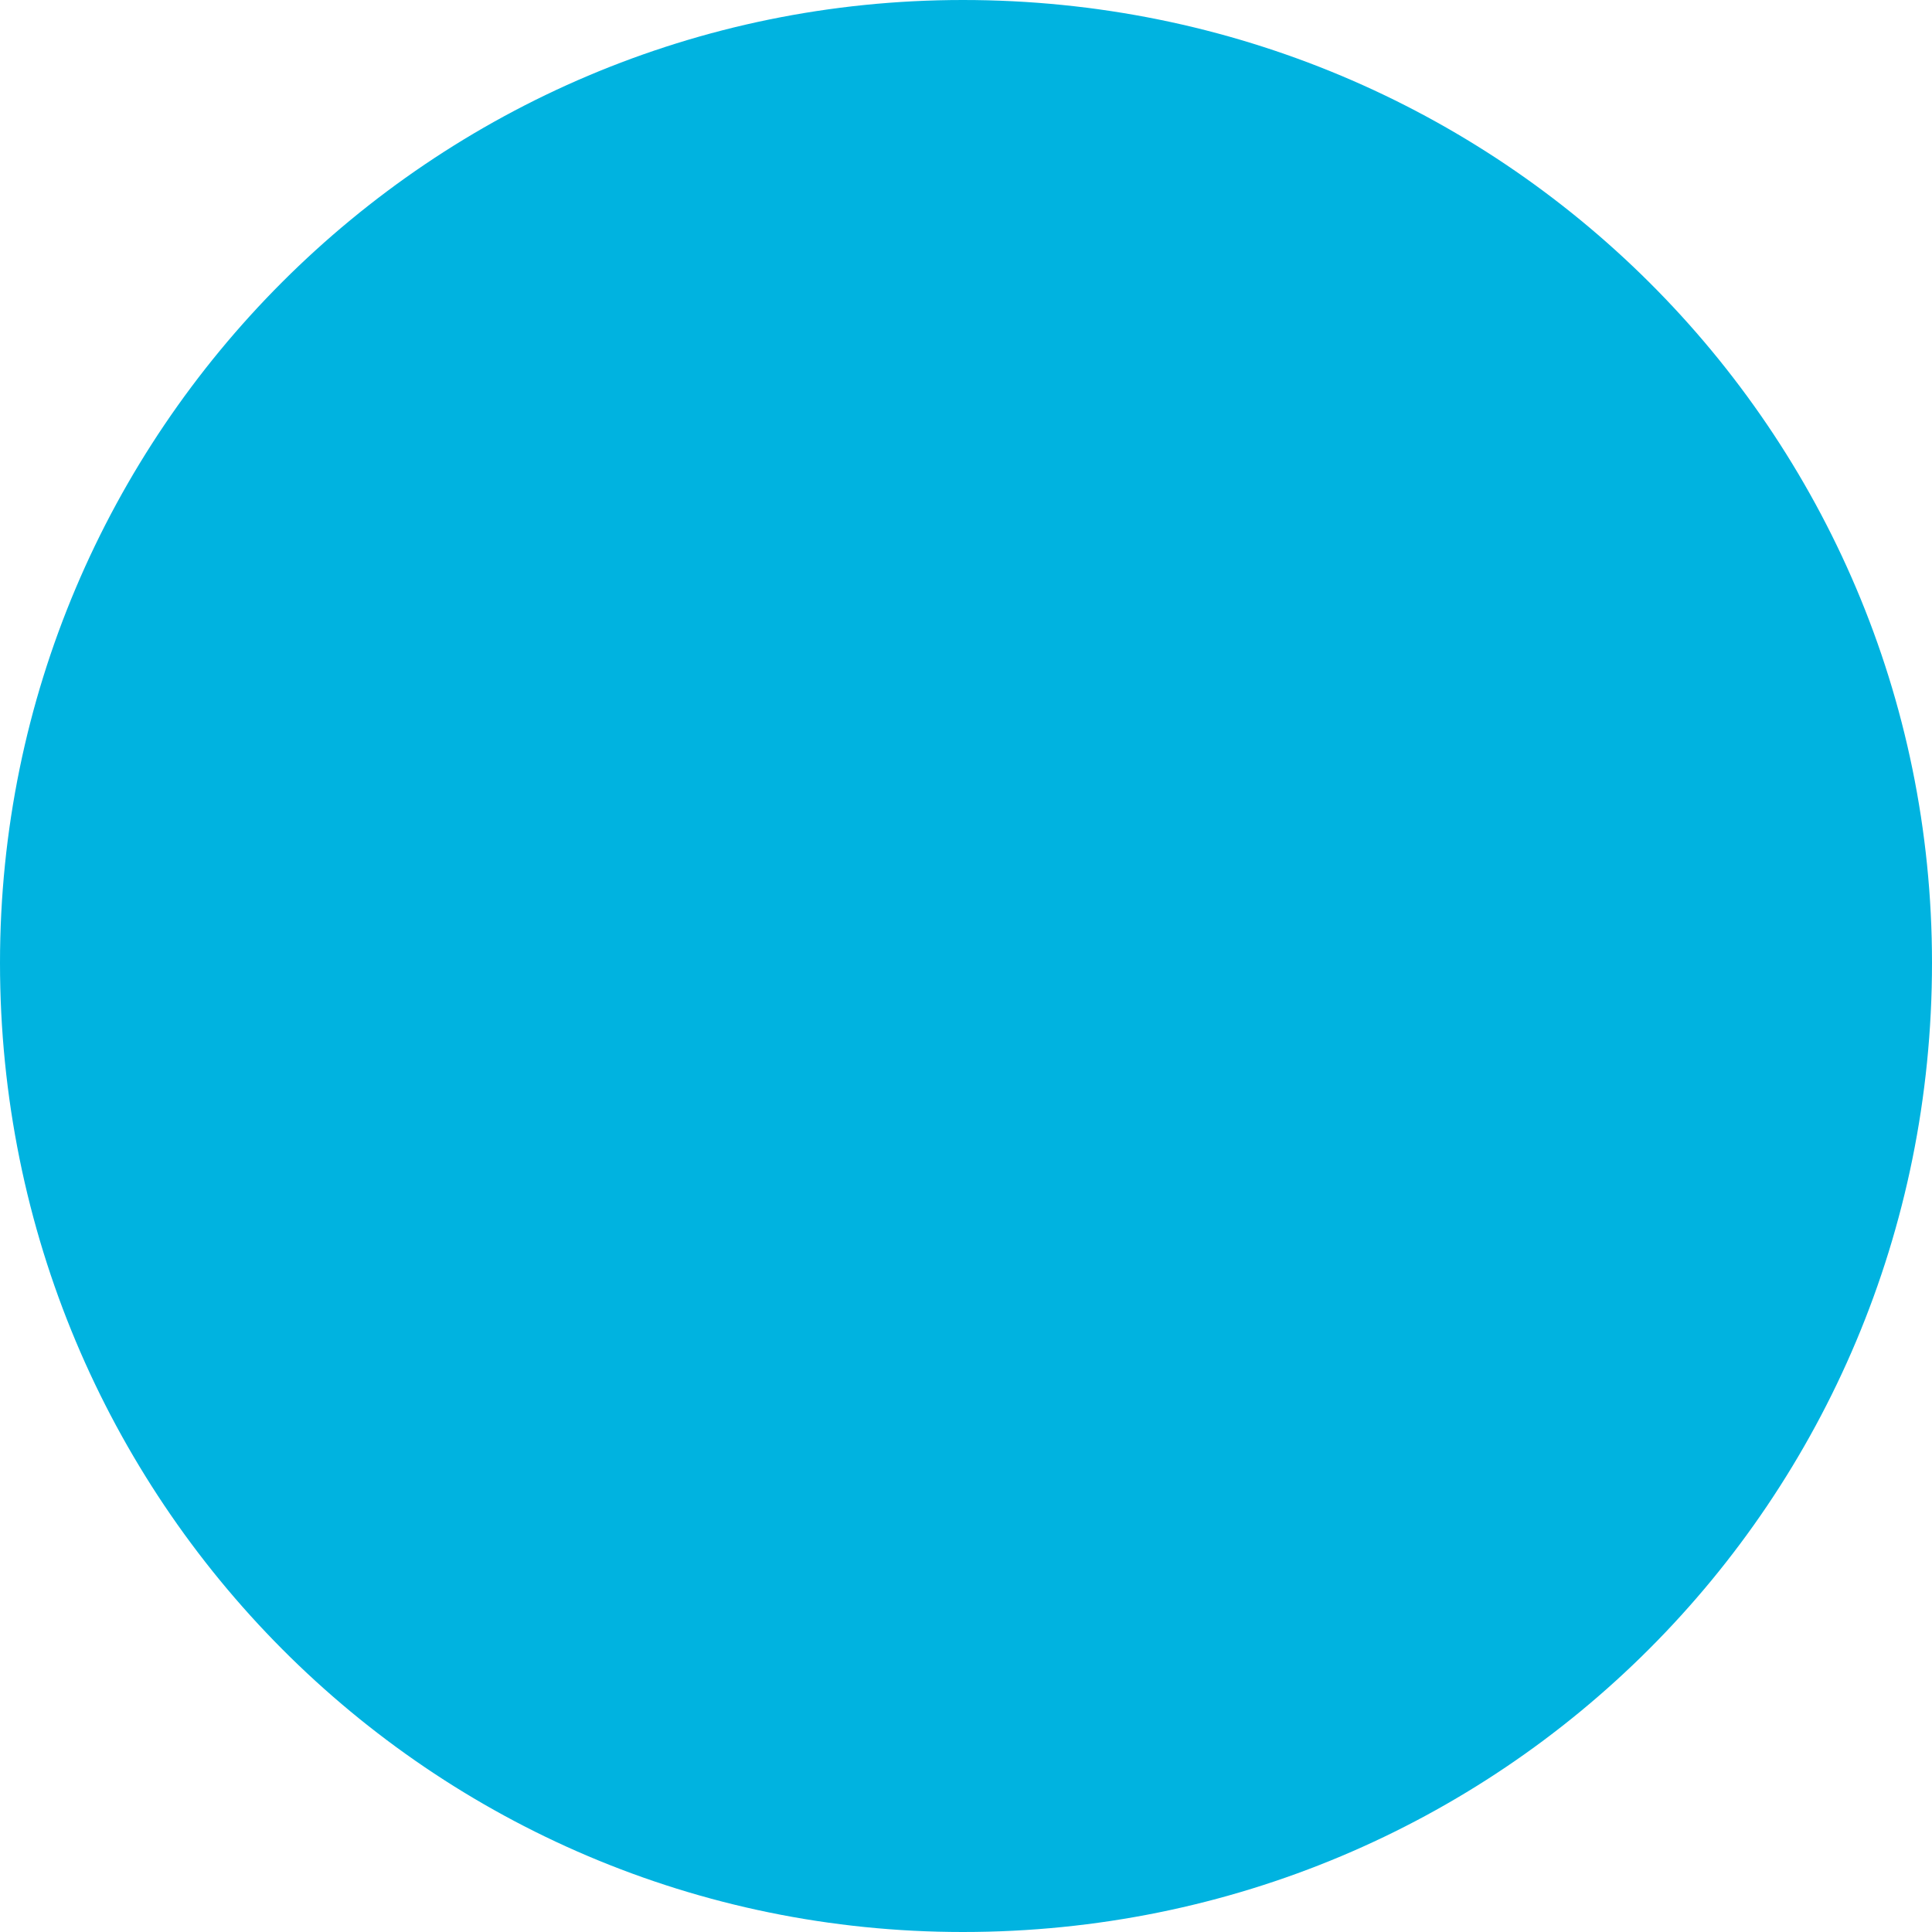 <?xml version="1.0" ?>
<svg height="256" viewBox="0 0 256 256" width="256" xmlns="http://www.w3.org/2000/svg">
  <path d="M127.586,0C198.835,0 256,57.165 256,127.586C256,198.835 198.835,256 127.586,256C57.165,256 0,198.835 0,127.586C0,57.165 57.165,0 127.586,0L127.586,0ZM159.068,152.44C144.984,170.667 119.301,173.981 101.903,159.896C84.505,146.641 82.019,120.958 96.104,102.731C111.016,85.333 136.699,82.019 154.097,95.275C171.495,109.359 173.981,135.042 159.068,152.44L159.068,152.44ZM91.133,236.117L140.013,188.893C121.786,193.036 102.731,189.722 87.819,177.294C70.421,164.039 62.964,141.67 65.45,120.958L21.54,169.01C21.54,169.01 15.741,158.239 14.084,138.356L91.133,77.877C114.33,61.307 145.812,60.479 168.181,77.877C193.036,97.761 198.006,134.214 179.78,161.553L123.443,241.916C115.159,241.916 98.589,239.43 91.133,236.117L91.133,236.117Z" fill="#00B3E0"/>
</svg>
